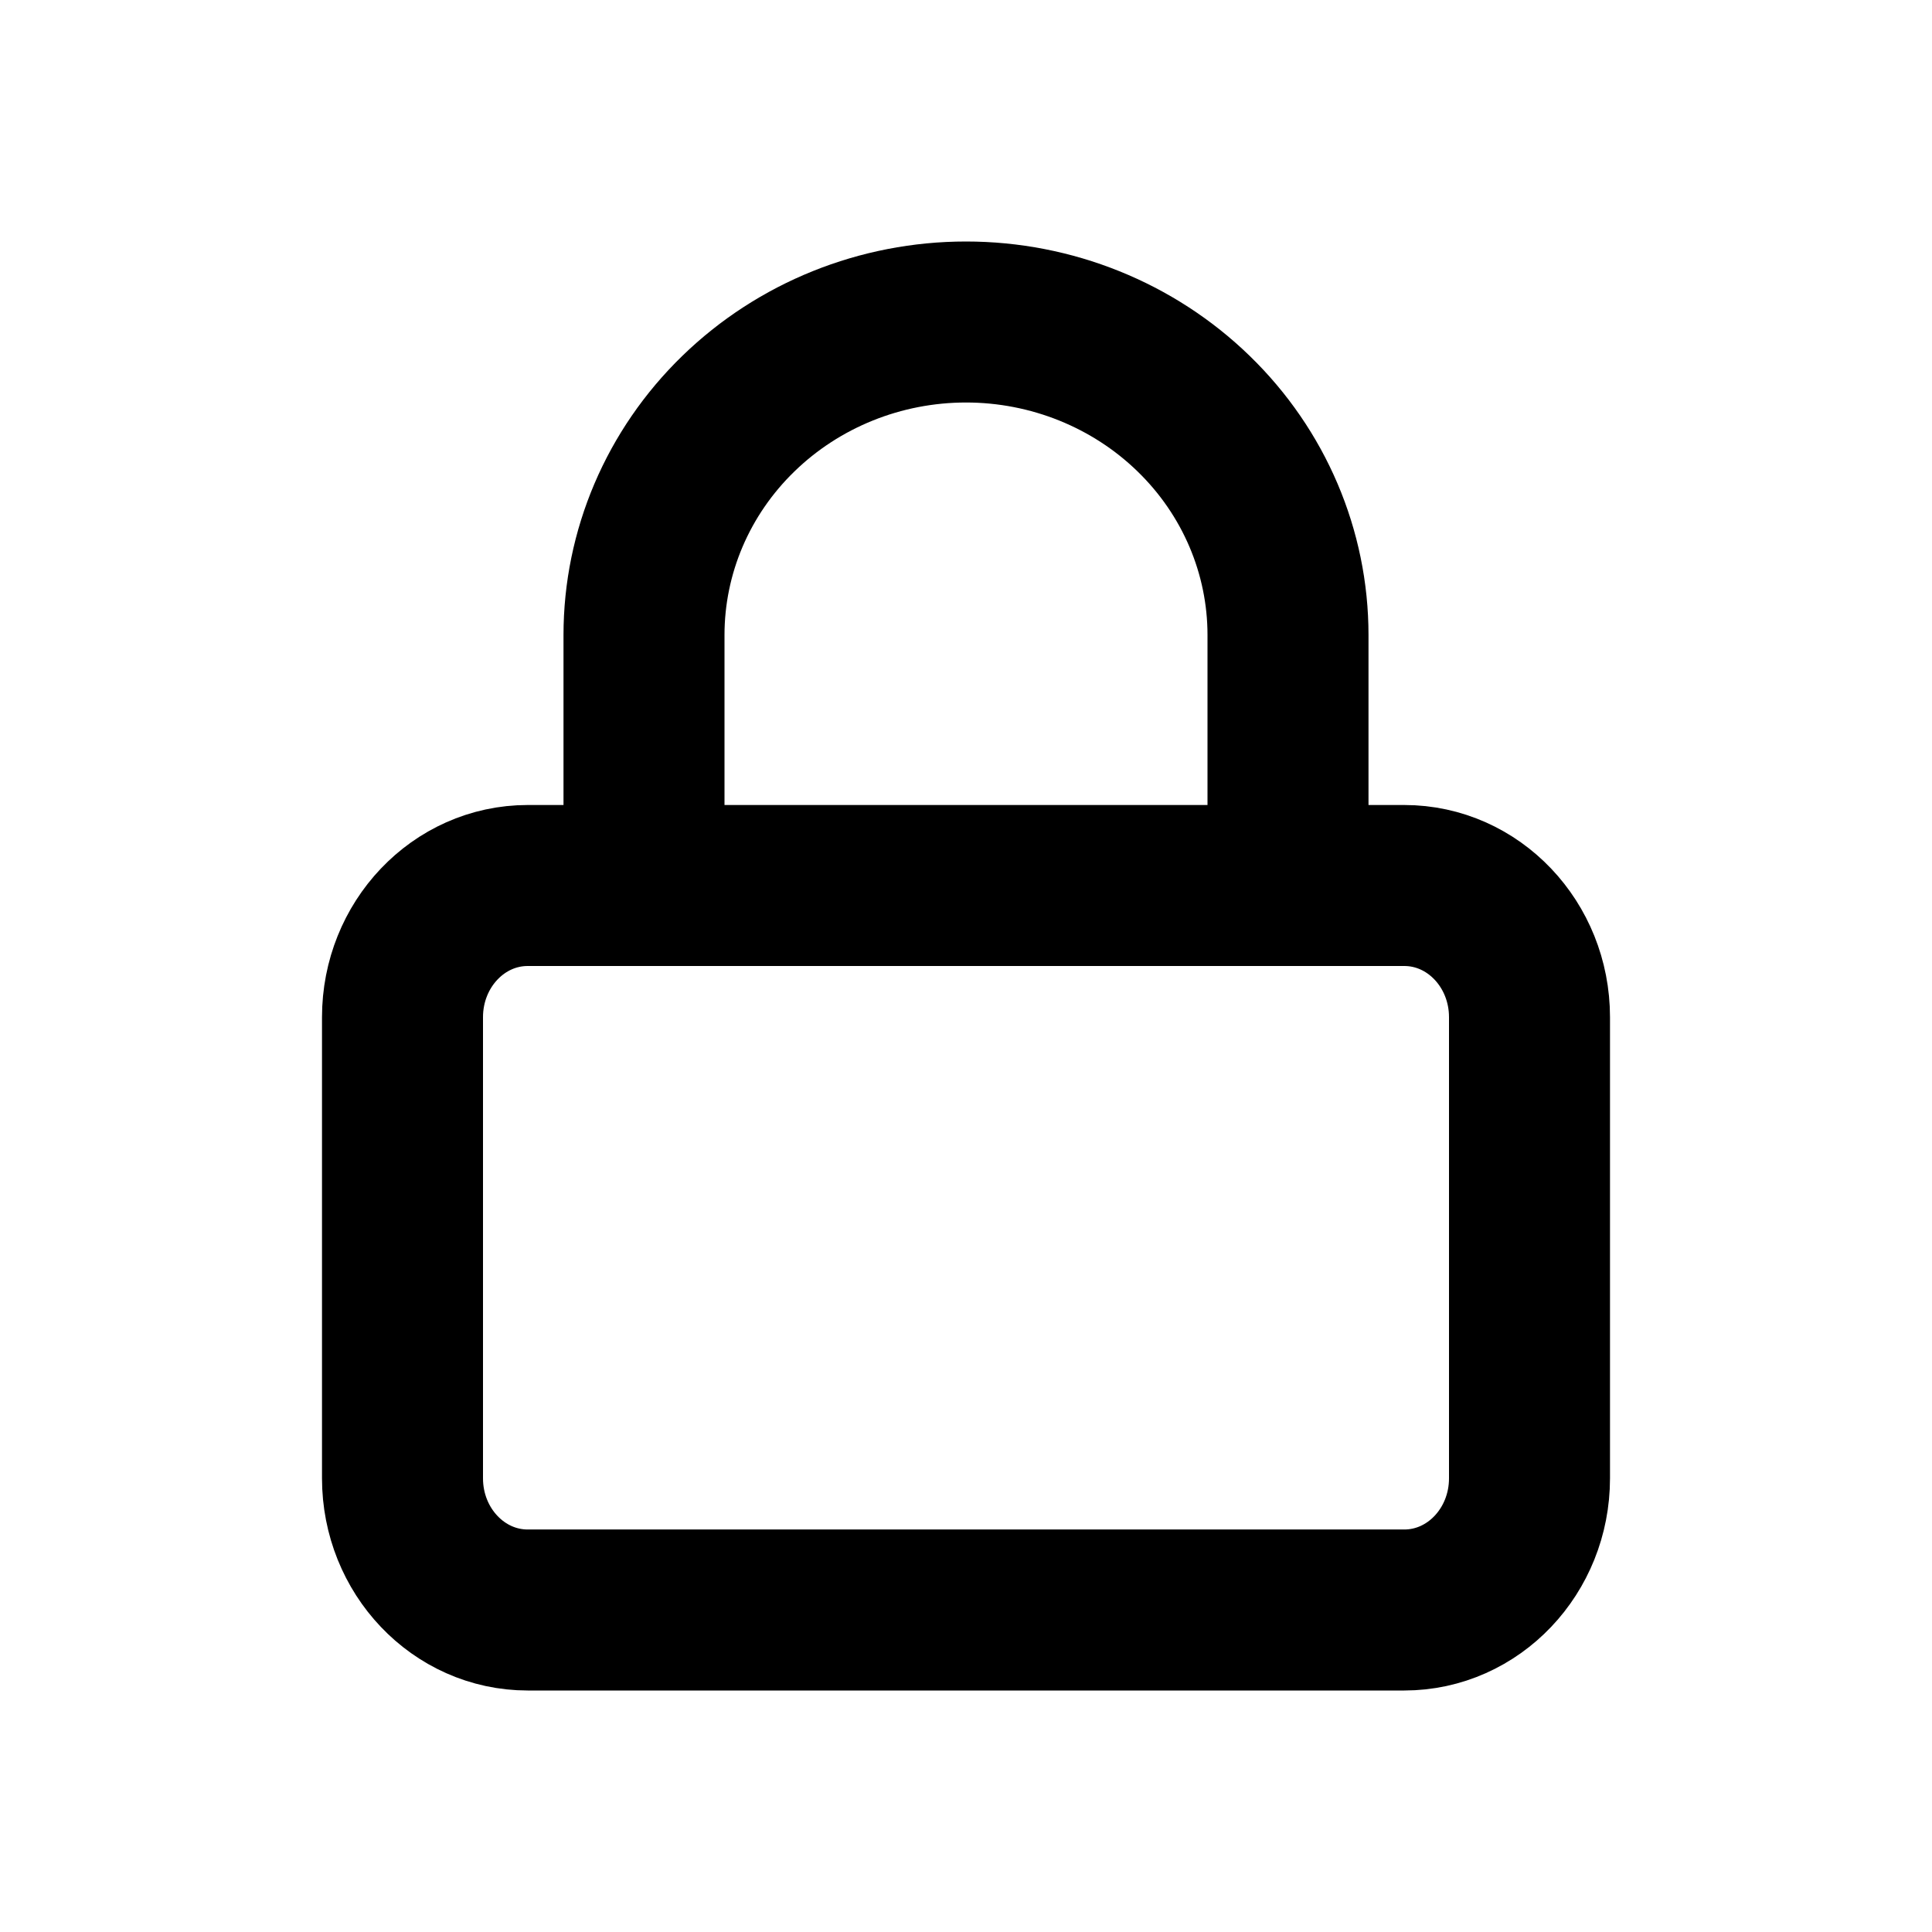 <svg width="24" height="24" viewBox="0 0 24 24" fill="none" xmlns="http://www.w3.org/2000/svg">
    <path d="M8 11V7.889C8 6.857 8.421 5.868 9.172 5.139C9.922 4.41 10.939 4 12 4C13.061 4 14.078 4.41 14.828 5.139C15.579 5.868 16 6.857 16 7.889V11M6.556 11H17.444C18.304 11 19 11.733 19 12.636V18.364C19 19.267 18.304 20 17.444 20H6.556C5.696 20 5 19.267 5 18.364V12.636C5 11.733 5.696 11 6.556 11Z" stroke="currentColor" stroke-width="2" stroke-linecap="round" stroke-linejoin="round"/>
</svg>
